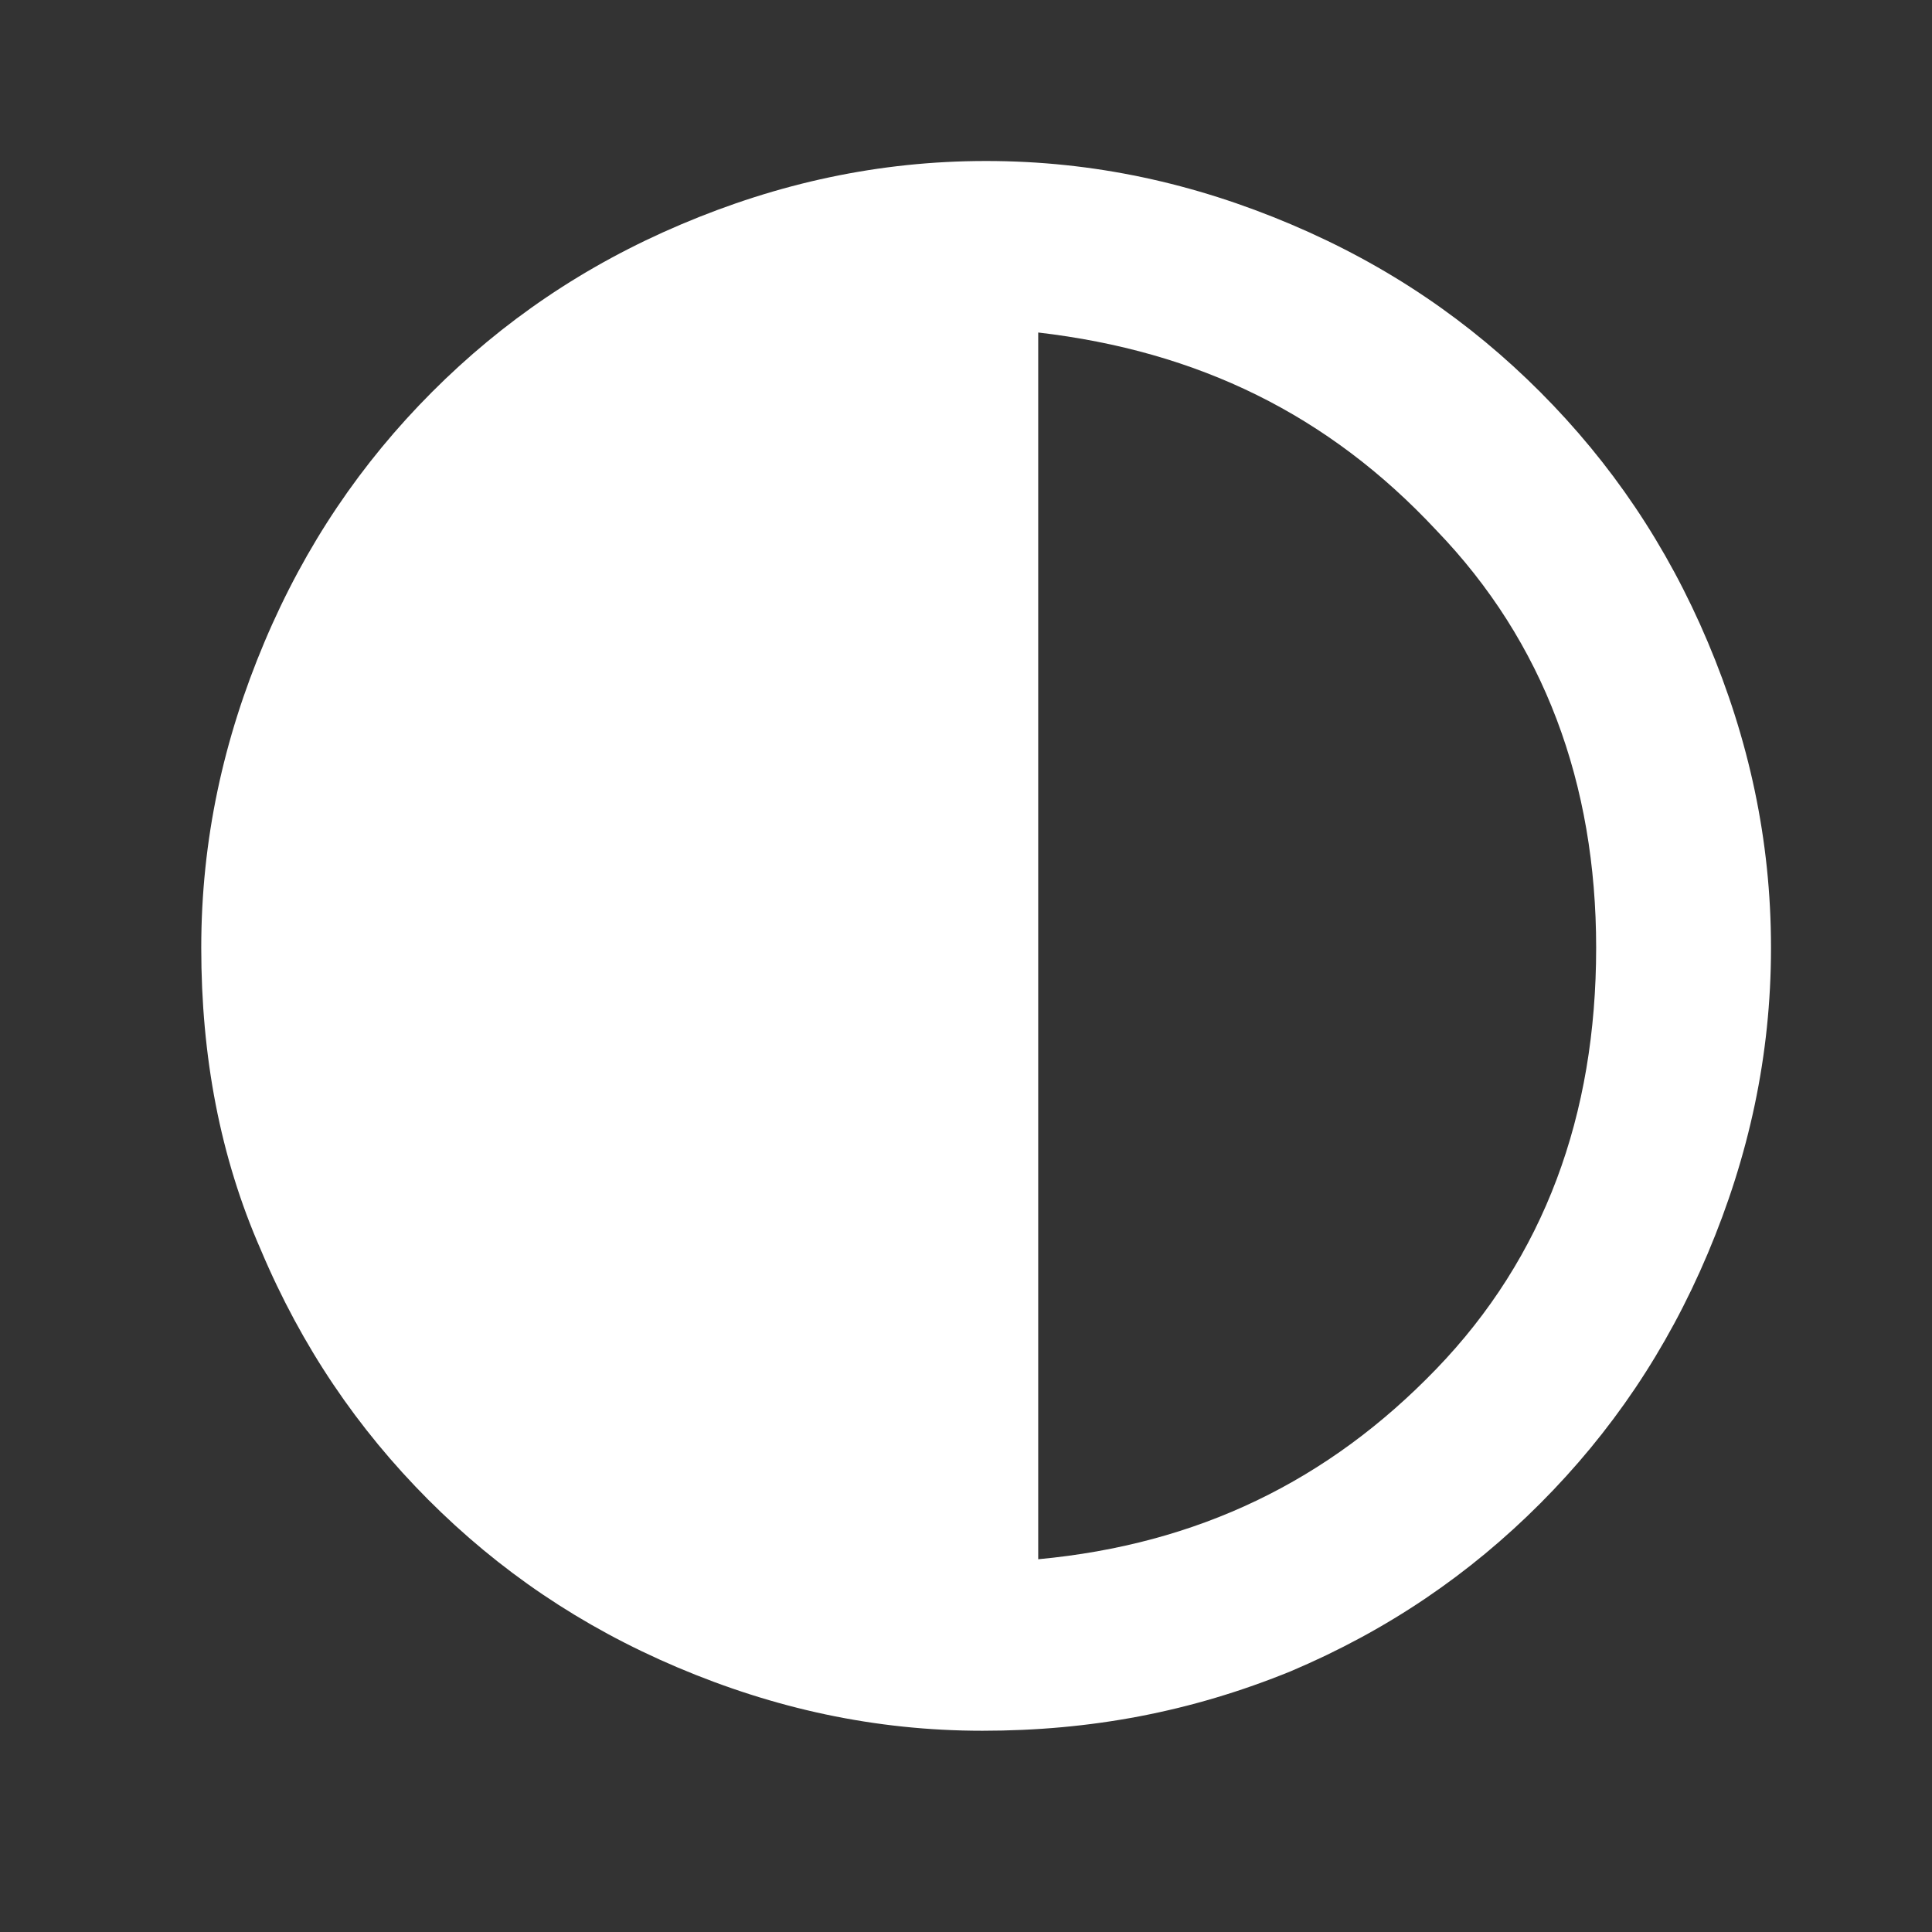 <svg width="48" height="48" viewBox="0 0 48 48" fill="none" xmlns="http://www.w3.org/2000/svg">
<rect x="0" y="0" width="48" height="48" fill="#333333" stroke="none"/>
<path d="M24.408 43C21.727 43 19.232 42.444 16.829 41.425C14.427 40.406 12.393 39.017 10.637 37.257C8.882 35.496 7.495 33.458 6.479 31.05C5.462 28.734 5 26.233 5 23.546C5 20.86 5.554 18.359 6.571 15.95C7.588 13.542 8.974 11.504 10.73 9.743C12.486 7.983 14.519 6.594 16.922 5.575C19.325 4.556 21.82 4 24.5 4C27.18 4 29.675 4.556 32.078 5.575C34.481 6.594 36.514 7.983 38.27 9.743C40.026 11.504 41.412 13.542 42.429 15.95C43.446 18.359 44 20.86 44 23.546C44 26.233 43.446 28.734 42.429 31.142C41.412 33.551 40.026 35.589 38.27 37.349C36.514 39.109 34.481 40.499 32.078 41.518C29.583 42.537 27.088 43 24.408 43ZM25.794 38.739C29.768 38.368 33.002 36.793 35.682 34.014C38.363 31.235 39.656 27.715 39.656 23.546C39.656 19.47 38.363 15.95 35.682 13.171C33.002 10.299 29.768 8.724 25.794 8.261V38.739Z" fill="white"/>
</svg>
